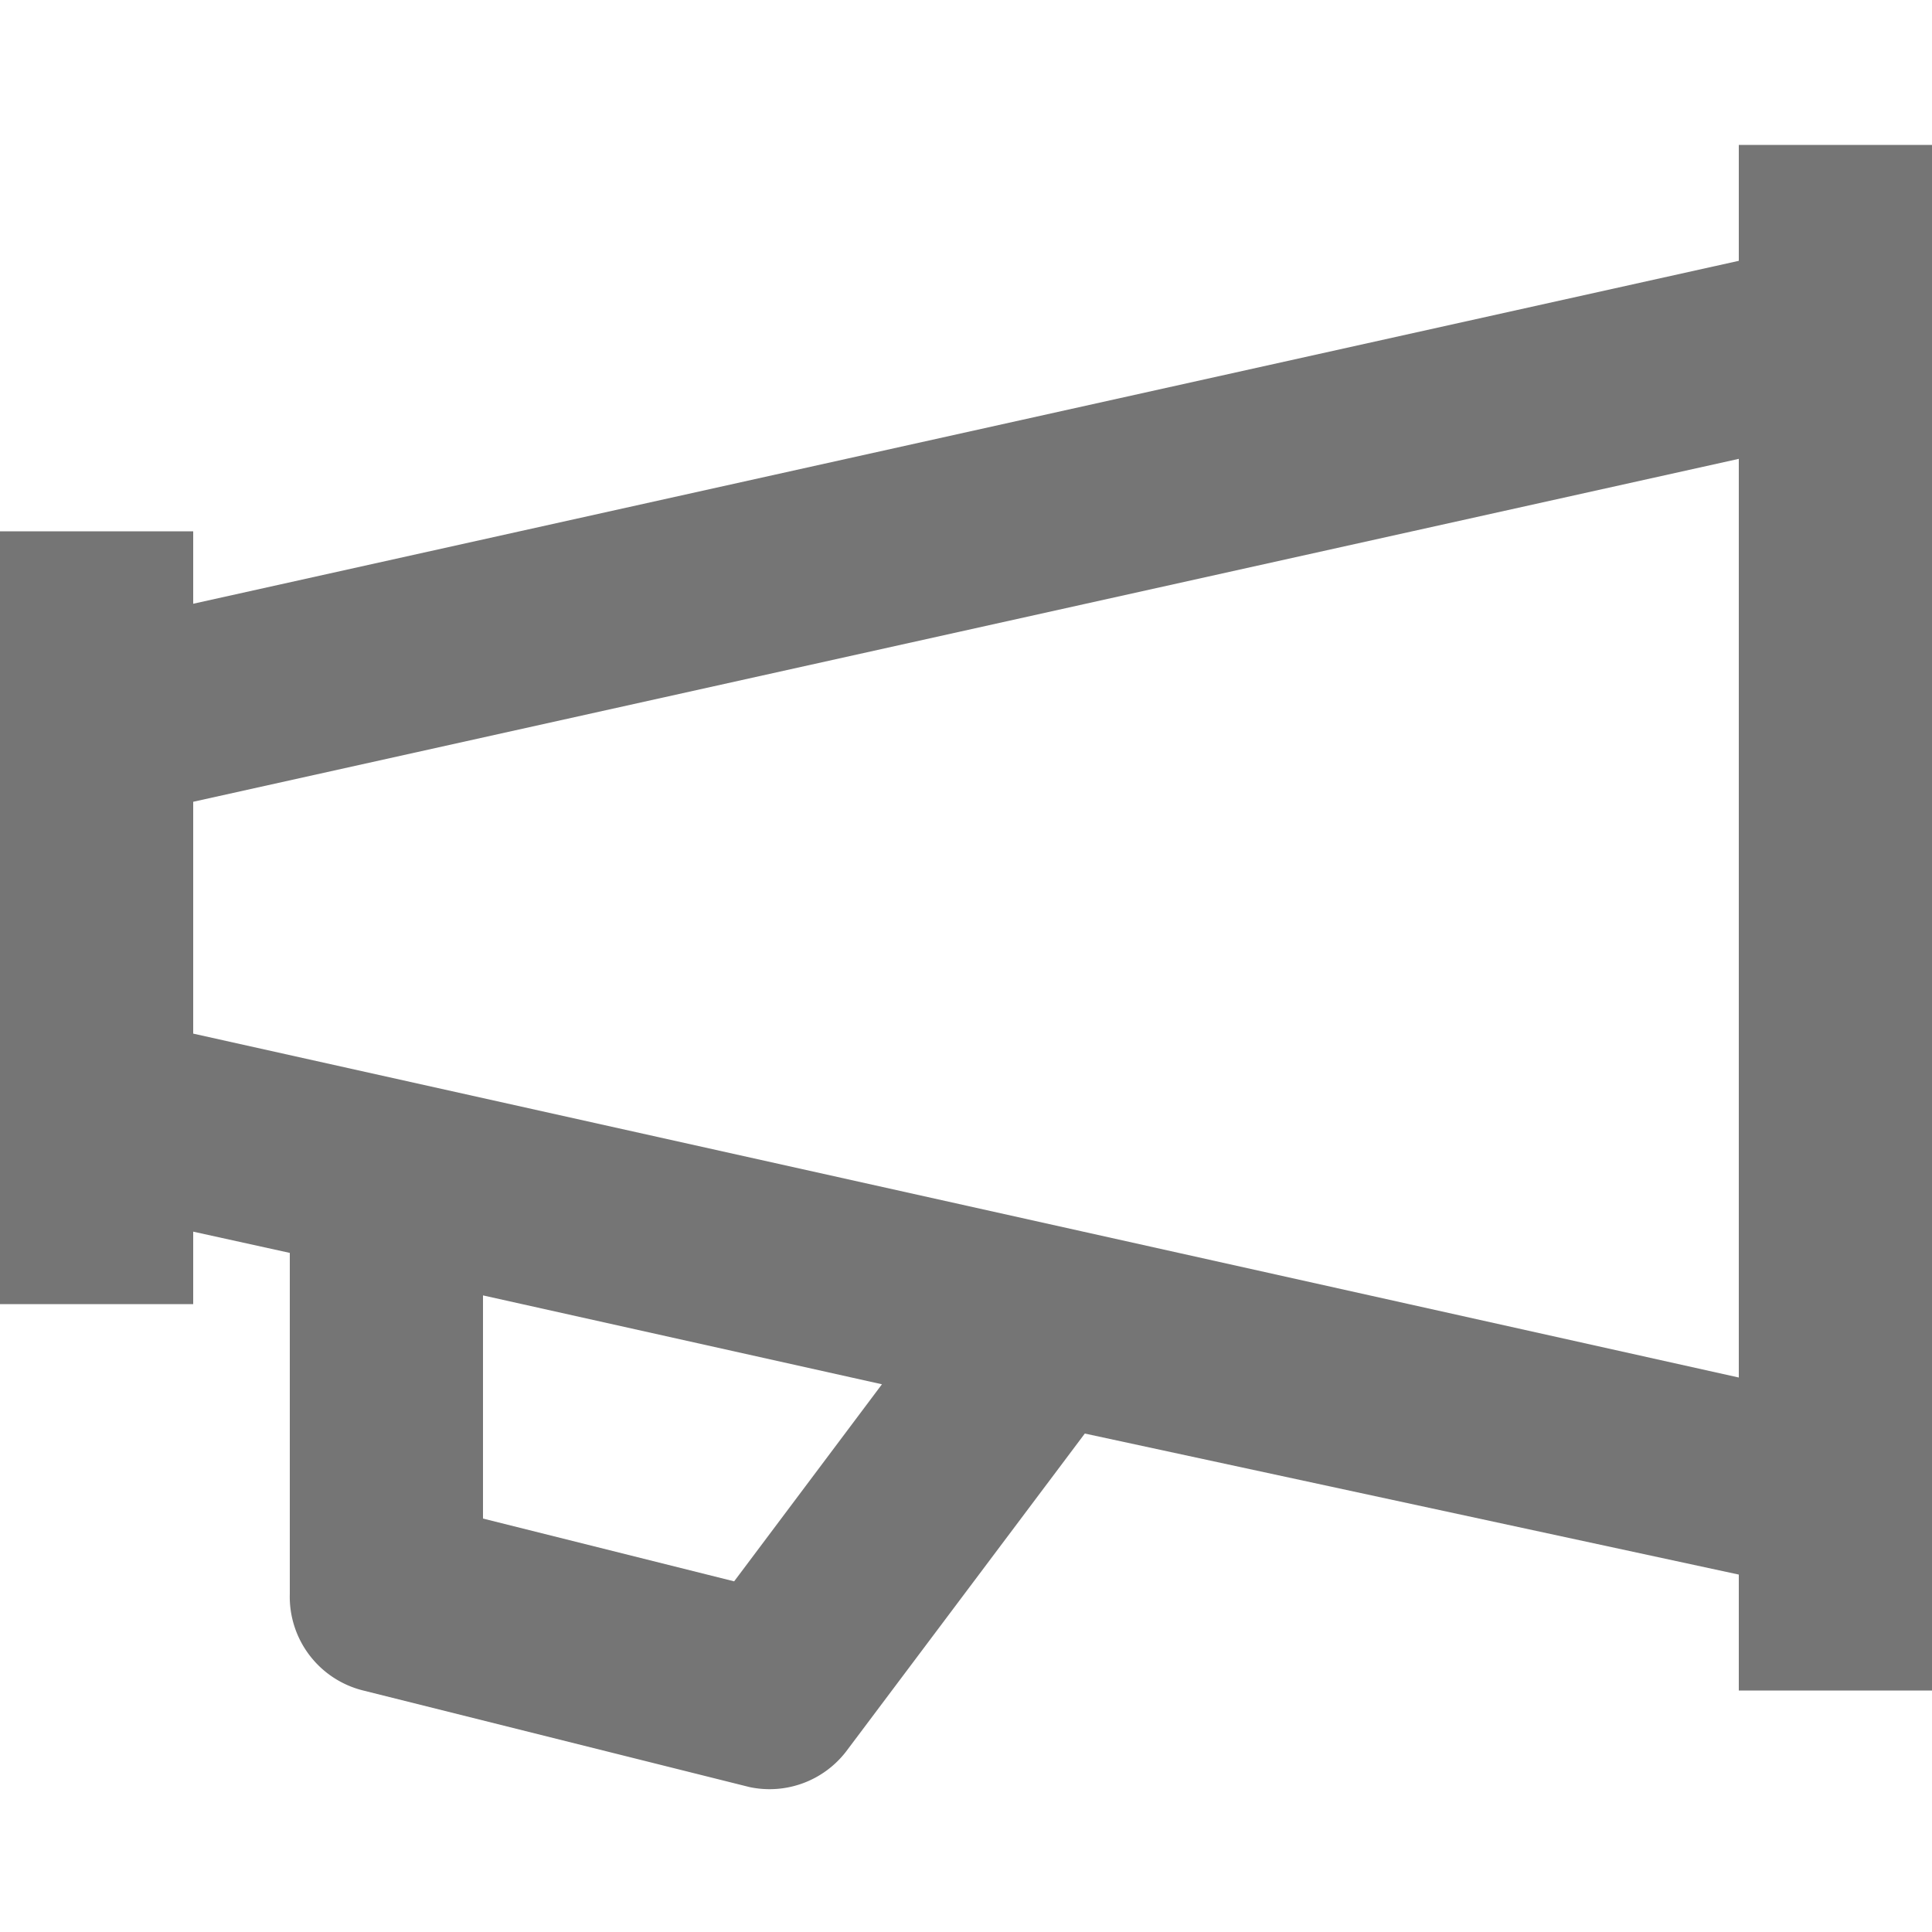 <svg xmlns="http://www.w3.org/2000/svg" viewBox="0 0 20 17" xml:space="preserve" width="25px" height="25px"><defs><style>.cls-1{fill:#757575;}</style></defs><title>DATO0</title><g id="Layer_2" data-name="Layer 2"><g id="icons"><path class="cls-1" d="M18,0V1.2L2,4.75V4H0v8H2v-.75l1,.22V15a1,1,0,0,0,.76,1l4,1a1,1,0,0,0,1-.37l2.47-3.29L18,14.8V16h2V0ZM7.6,14.87,5,14.22V11.91l4.13.92ZM2,9.2V6.8L18,3.25v9.51Z"/></g></g></svg>
